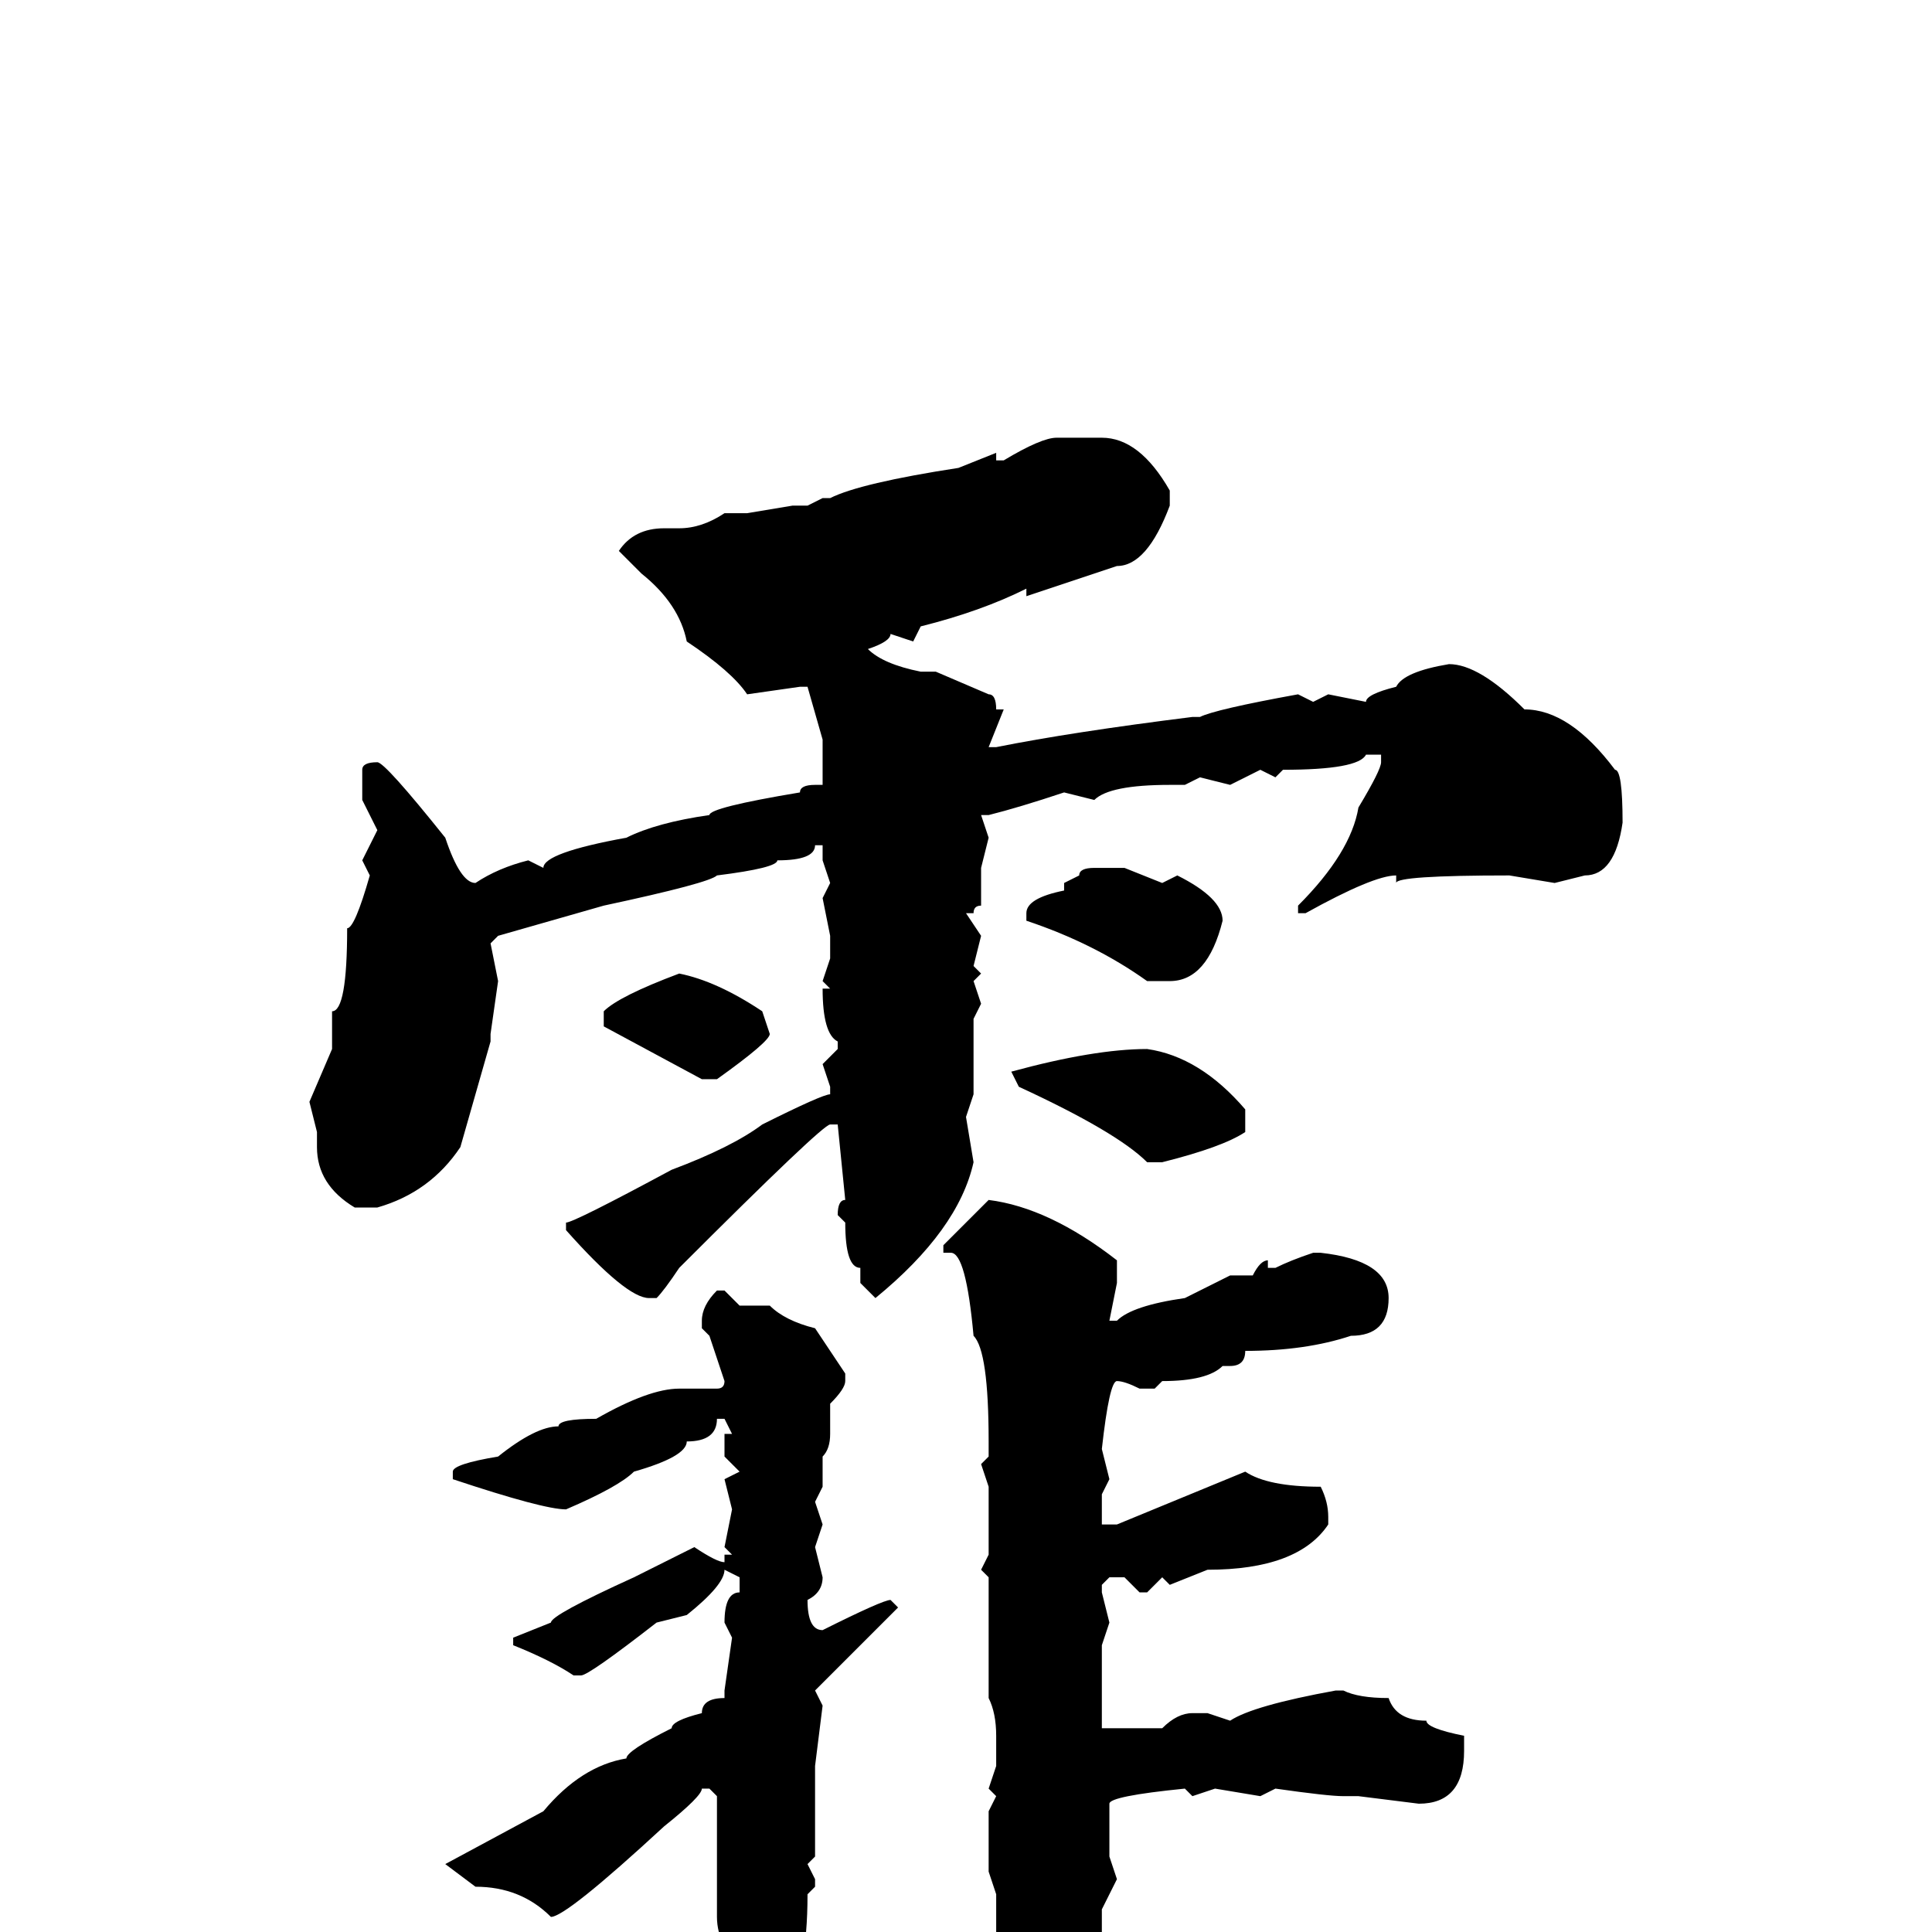 <svg xmlns="http://www.w3.org/2000/svg" viewBox="0 -256 256 256">
	<path fill="#000000" d="M140 -198H146Q151 -198 155 -191V-189Q152 -181 148 -181L136 -177V-178Q130 -175 122 -173L121 -171L118 -172Q118 -171 115 -170Q117 -168 122 -167H124L131 -164Q132 -164 132 -162H133L131 -157H132Q142 -159 158 -161H159Q161 -162 172 -164L174 -163L176 -164L181 -163Q181 -164 185 -165Q186 -167 192 -168Q196 -168 202 -162Q208 -162 214 -154Q215 -154 215 -147Q214 -140 210 -140L206 -139L200 -140Q185 -140 185 -139V-140Q182 -140 173 -135H172V-136Q179 -143 180 -149Q183 -154 183 -155V-156H181Q180 -154 170 -154L169 -153L167 -154L163 -152L159 -153L157 -152H156H155Q147 -152 145 -150L141 -151Q135 -149 131 -148H130L131 -145L130 -141V-140V-136Q129 -136 129 -135H128L130 -132L129 -128L130 -127L129 -126L130 -123L129 -121V-117V-113V-111L128 -108L129 -102Q127 -93 116 -84L114 -86V-88Q112 -88 112 -94L111 -95Q111 -97 112 -97L111 -107H110Q109 -107 90 -88Q88 -85 87 -84H86Q83 -84 75 -93V-94Q76 -94 89 -101Q97 -104 101 -107Q109 -111 110 -111V-112L109 -115L111 -117V-118Q109 -119 109 -125H110L109 -126L110 -129V-132L109 -137L110 -139L109 -142V-144H108Q108 -142 103 -142Q103 -141 95 -140Q94 -139 80 -136L66 -132L65 -131L66 -126L65 -119V-118L61 -104Q57 -98 50 -96H47Q42 -99 42 -104V-106L41 -110L44 -117V-120V-122Q46 -122 46 -133Q47 -133 49 -140L48 -142L50 -146L48 -150V-151V-153V-154Q48 -155 50 -155Q51 -155 59 -145Q61 -139 63 -139Q66 -141 70 -142L72 -141Q72 -143 83 -145Q87 -147 94 -148Q94 -149 106 -151Q106 -152 108 -152H109V-153V-158L107 -165H106L99 -164Q97 -167 91 -171Q90 -176 85 -180L82 -183Q84 -186 88 -186H90Q93 -186 96 -188H99L105 -189H107L109 -190H110Q114 -192 127 -194L132 -196V-195H133Q138 -198 140 -198ZM145 -141H147H149L154 -139L156 -140Q162 -137 162 -134Q160 -126 155 -126H152Q145 -131 136 -134V-135Q136 -137 141 -138V-139L143 -140Q143 -141 145 -141ZM90 -127Q95 -126 101 -122L102 -119Q102 -118 95 -113H93L80 -120V-122Q82 -124 90 -127ZM152 -117Q159 -116 165 -109V-106Q162 -104 154 -102H152Q148 -106 135 -112L134 -114Q145 -117 152 -117ZM131 -97Q139 -96 148 -89V-86L147 -81H148Q150 -83 157 -84L163 -87H166Q167 -89 168 -89V-88H169Q171 -89 174 -90H175Q184 -89 184 -84Q184 -79 179 -79Q173 -77 165 -77Q165 -75 163 -75H162Q160 -73 154 -73L153 -72H151Q149 -73 148 -73Q147 -73 146 -64L147 -60L146 -58V-54H148L165 -61Q168 -59 175 -59Q176 -57 176 -55V-54Q172 -48 160 -48L155 -46L154 -47L152 -45H151L149 -47H147L146 -46V-45L147 -41L146 -38V-35V-33V-32V-27H151H154Q156 -29 158 -29H160L163 -28Q166 -30 177 -32H178Q180 -31 184 -31Q185 -28 189 -28Q189 -27 194 -26V-24Q194 -17 188 -17L180 -18H178Q176 -18 169 -19L167 -18L161 -19L158 -18L157 -19Q147 -18 147 -17V-10L148 -7L146 -3V4Q146 17 137 22H136Q132 22 132 16L133 13L131 12L132 7H131V6L132 4V1V-2V-5L131 -8V-16L132 -18L131 -19L132 -22V-24V-26Q132 -29 131 -31V-32V-37V-39V-41V-42V-45V-47L130 -48L131 -50V-51V-53V-59L130 -62L131 -63V-65Q131 -77 129 -79Q128 -90 126 -90H125V-91ZM95 -85H96L98 -83H102Q104 -81 108 -80L112 -74V-73Q112 -72 110 -70V-66Q110 -64 109 -63V-59L108 -57L109 -54L108 -51L109 -47Q109 -45 107 -44Q107 -40 109 -40Q117 -44 118 -44L119 -43L108 -32L109 -30L108 -22V-19V-10L107 -9L108 -7V-6L107 -5Q107 6 104 8L102 9H101Q96 9 96 2Q95 0 95 -2V-3V-7V-9V-15V-18L94 -19H93Q93 -18 88 -14Q75 -2 73 -2Q69 -6 63 -6L59 -9L72 -16Q77 -22 83 -23Q83 -24 89 -27Q89 -28 93 -29Q93 -31 96 -31V-32L97 -39L96 -41Q96 -45 98 -45V-47L96 -48Q96 -46 91 -42L87 -41Q78 -34 77 -34H76Q73 -36 68 -38V-39L73 -41Q73 -42 84 -47L92 -51Q95 -49 96 -49V-50H97L96 -51L97 -56L96 -60L98 -61L96 -63V-66H97L96 -68H95Q95 -65 91 -65Q91 -63 84 -61Q82 -59 75 -56Q72 -56 60 -60V-61Q60 -62 66 -63Q71 -67 74 -67Q74 -68 79 -68Q86 -72 90 -72H95Q96 -72 96 -73L94 -79L93 -80V-81Q93 -83 95 -85Z"/>
</svg>